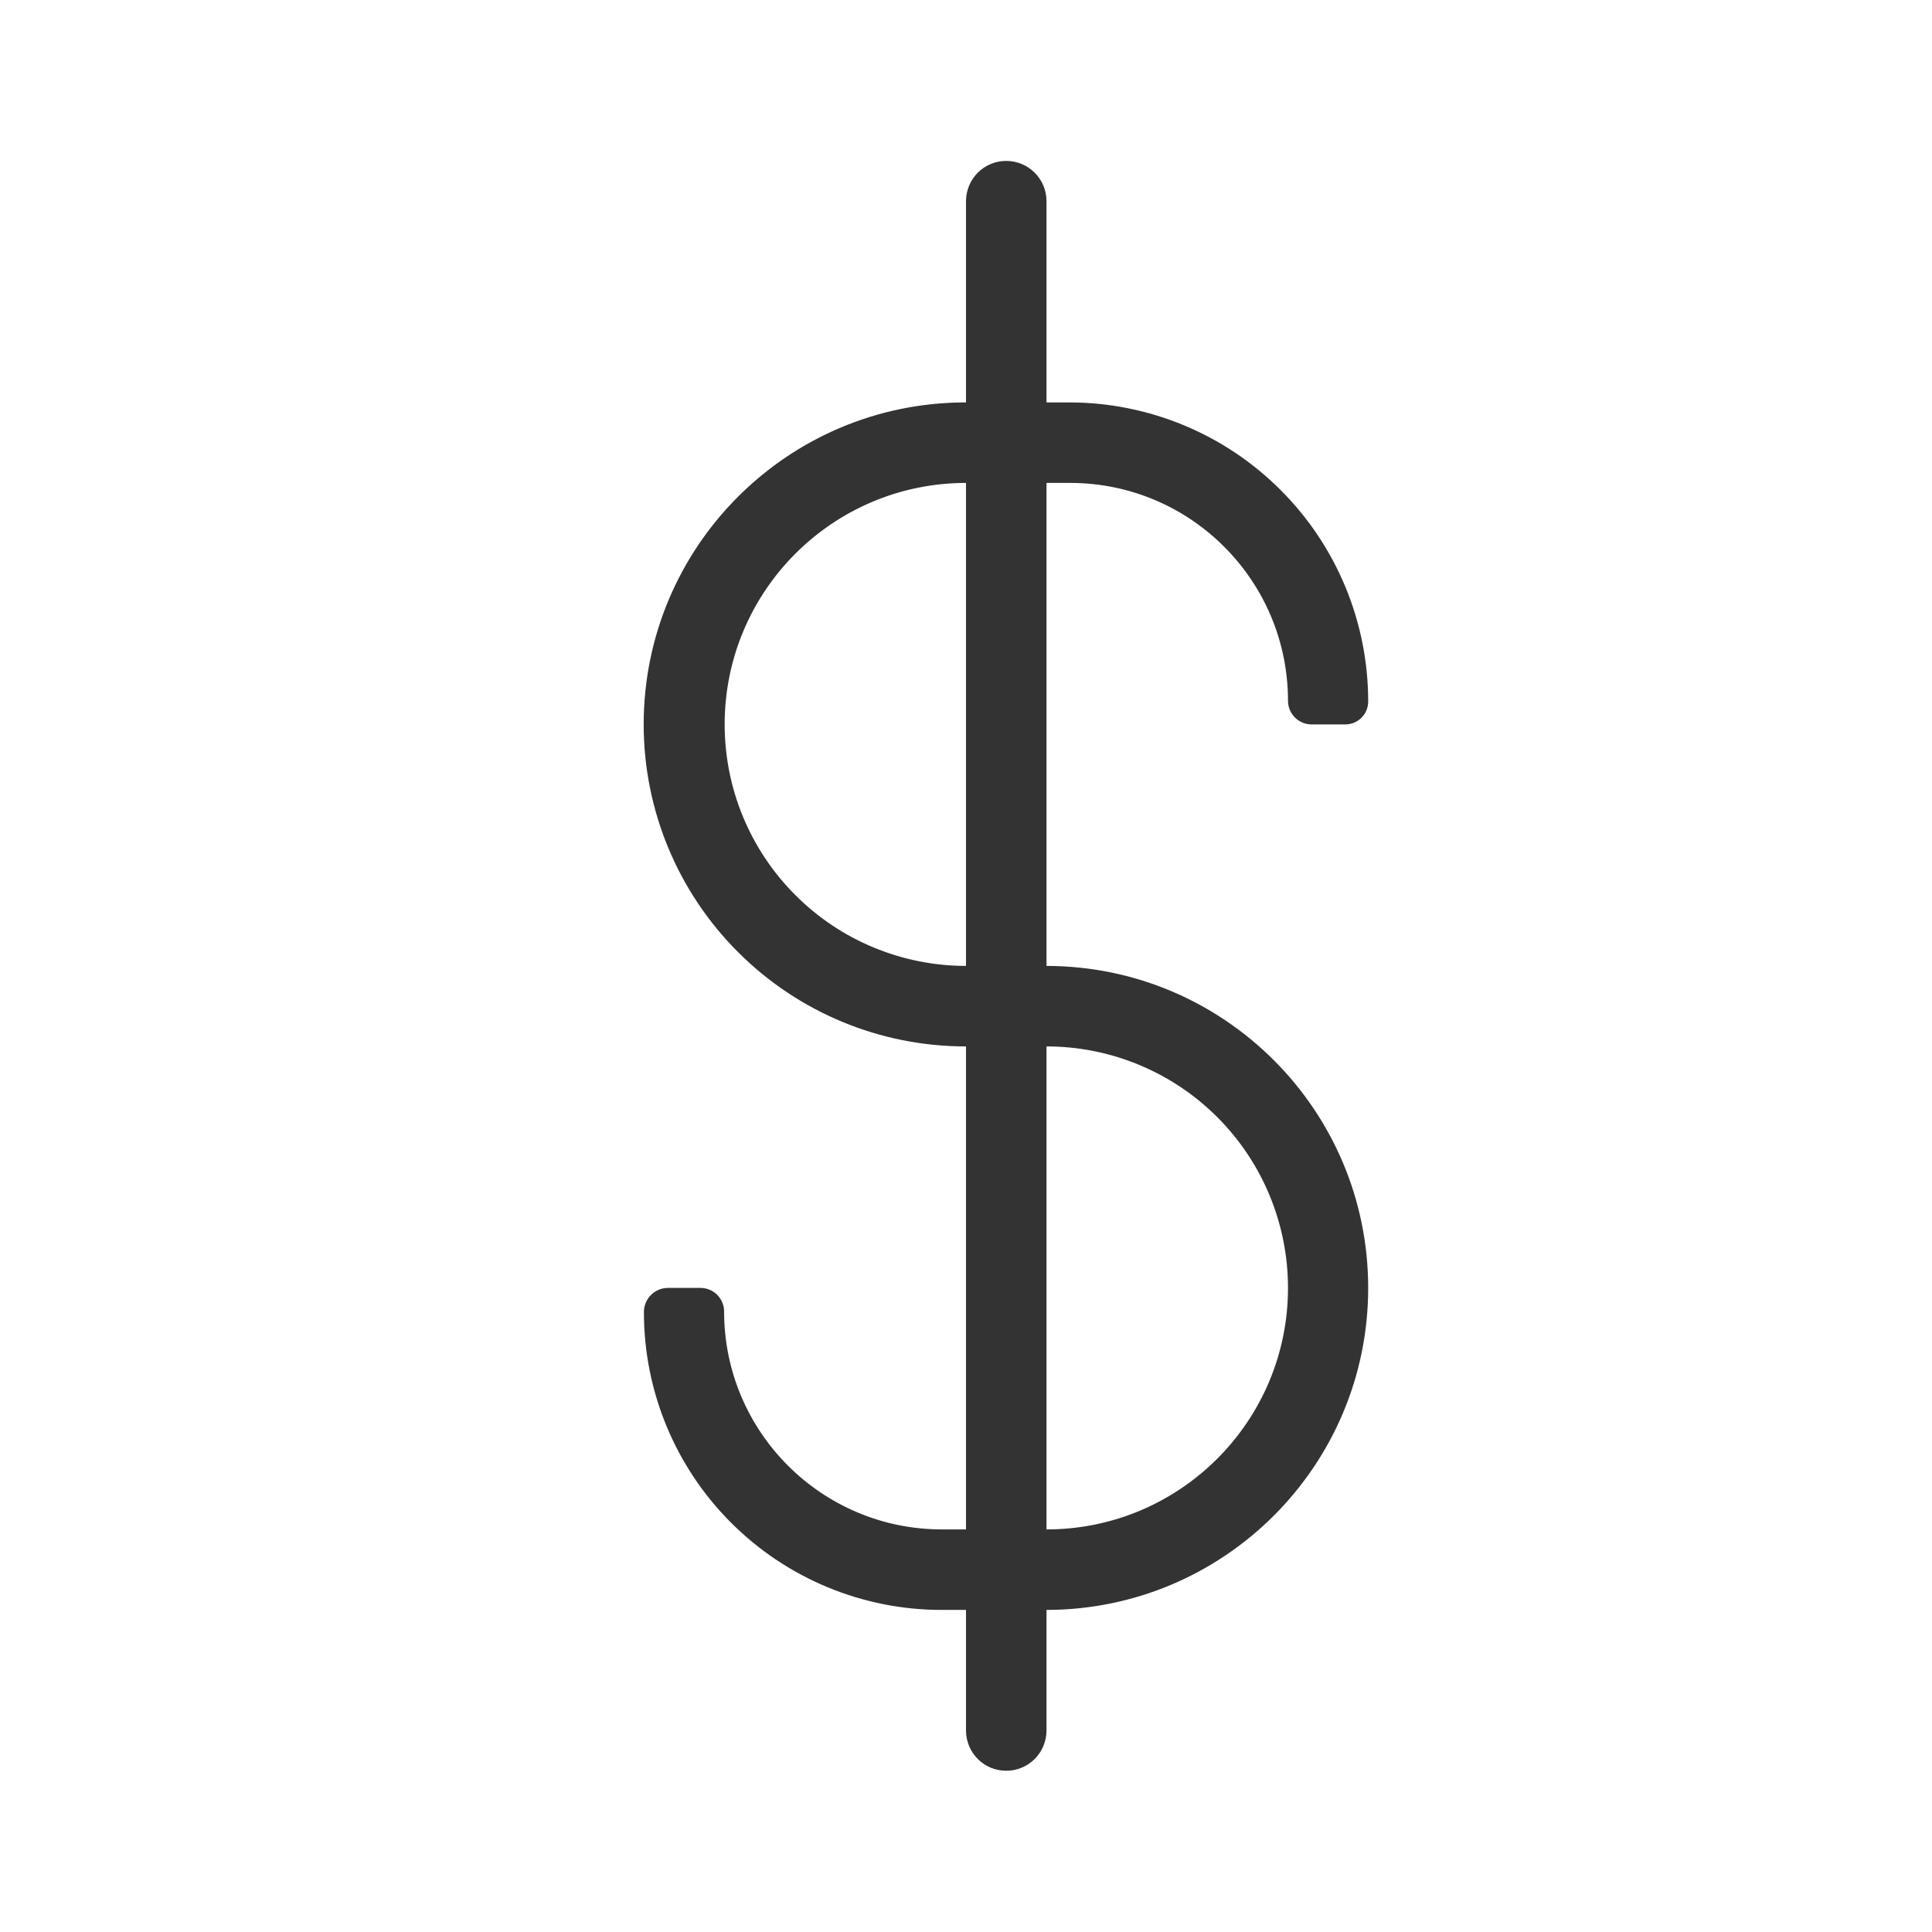 <svg width="24" height="24" viewBox="0 0 24 24" fill="none" xmlns="http://www.w3.org/2000/svg">
<rect width="9" height="15" fill="black" fill-opacity="0" transform="translate(7.996 4.999)"/>
<path fill-rule="evenodd" clip-rule="evenodd" d="M16.293 8.999C16.132 8.999 16 8.868 16 8.706C16 7.212 14.789 5.999 13.294 5.999C12.871 5.999 12.431 5.999 12.002 5.999C10.345 5.999 9.002 7.342 9.002 8.999C9.002 9.795 9.318 10.558 9.881 11.12C10.443 11.683 11.206 11.999 12.002 11.999C12.327 11.999 12.661 11.999 12.996 11.999C15.205 11.999 16.996 13.79 16.996 15.999C16.996 18.208 15.205 19.999 12.996 19.999C12.564 19.999 12.125 19.999 11.697 19.999C10.715 19.999 9.774 19.609 9.081 18.915C8.387 18.221 7.998 17.28 7.999 16.298C7.999 16.133 8.133 15.999 8.298 15.999C8.426 15.999 8.574 15.999 8.702 15.999C8.863 15.999 8.995 16.13 8.995 16.292C8.995 17.786 10.206 18.999 11.701 18.999C12.126 18.999 12.569 18.999 13 18.999C14.657 18.999 16 17.656 16 15.999C16 15.203 15.684 14.44 15.122 13.878C14.559 13.315 13.796 12.999 13 12.999C12.672 12.999 12.334 12.999 11.996 12.999C10.935 12.999 9.918 12.578 9.168 11.827C8.417 11.077 7.996 10.06 7.996 8.999C7.996 6.79 9.787 4.999 11.996 4.999C12.424 4.999 12.858 4.999 13.282 4.999C14.267 4.999 15.212 5.39 15.908 6.087C16.605 6.783 16.996 7.728 16.996 8.713C16.996 8.714 16.996 8.714 16.996 8.715C16.996 8.872 16.869 8.999 16.712 8.999C16.581 8.999 16.426 8.999 16.293 8.999Z" fill="#333333"/>
<rect width="2.003" height="2.432" fill="black" fill-opacity="0" transform="translate(12 1.999) scale(0.499 8.223)"/>
<path fill-rule="evenodd" clip-rule="evenodd" d="M13 2.501C13 2.221 12.775 1.999 12.499 1.999C12.224 1.999 12 2.221 12 2.501V21.495C12 21.775 12.224 21.997 12.499 21.997C12.775 21.997 13 21.775 13 21.495V2.501Z" fill="#333333"/>
</svg>
